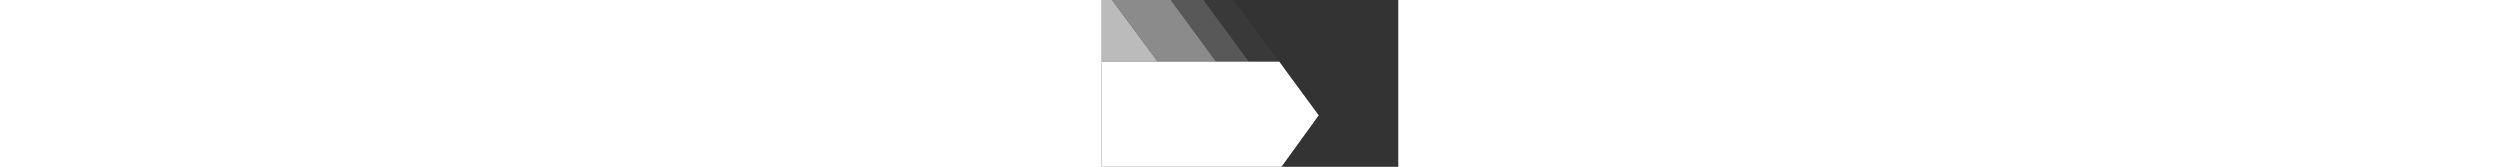 <?xml version="1.0" encoding="UTF-8" ?>
<!DOCTYPE svg PUBLIC "-//W3C//DTD SVG 1.1//EN" "http://www.w3.org/Graphics/SVG/1.1/DTD/svg11.dtd">
<svg width="100%" height="100" viewBox="0 0 1499 843" version="1.1" xmlns="http://www.w3.org/2000/svg">
<rect x="0" y="0" width="1499" height="843" fill="#333333" stroke="none"/>
<g id="#d5d5d5d5">
<path fill="#d5d5d5" opacity="0.84" d=" M 0.00 0.00 L 52.06 0.00 C 53.34 1.14 54.18 2.64 55.02 4.11 C 58.31 9.75 63.87 13.82 66.39 19.94 C 69.97 24.93 74.05 29.59 77.68 34.56 C 82.21 42.36 89.48 48.38 93.07 56.73 C 94.59 57.95 96.27 59.07 97.33 60.75 C 100.11 65.32 103.65 69.36 106.37 73.97 C 110.30 78.38 113.88 83.13 116.90 88.22 C 119.98 92.67 123.99 96.39 127.03 100.87 C 132.39 109.03 138.59 116.60 143.94 124.76 C 148.91 129.84 153.32 135.54 156.45 141.94 C 160.01 145.42 162.53 149.72 165.67 153.56 C 171.12 161.29 177.20 168.52 182.61 176.27 C 185.47 179.51 186.99 183.68 189.95 186.85 C 192.50 189.47 193.41 193.41 196.81 195.21 C 198.02 198.19 200.25 200.44 202.44 202.70 C 210.73 214.29 218.65 226.16 227.85 237.08 C 232.96 245.08 238.84 252.54 244.35 260.25 C 247.56 262.95 248.60 267.26 251.71 270.04 C 254.19 272.42 255.50 275.83 258.48 277.73 C 261.45 285.19 268.97 289.83 270.71 297.92 C 275.79 301.34 279.56 306.27 282.42 311.62 C 188.28 311.94 94.14 311.36 0.00 311.52 L 0.00 0.00 Z" />
</g>
<g id="#b1b1b1b2">
<path fill="#b1b1b1" opacity="0.70" d=" M 52.06 0.00 L 348.68 0.00 C 425.32 103.75 501.49 207.85 577.99 311.71 C 479.47 312.02 380.95 311.31 282.42 311.62 C 279.56 306.27 275.79 301.34 270.71 297.92 C 268.97 289.83 261.45 285.19 258.48 277.73 C 255.50 275.83 254.19 272.42 251.71 270.04 C 248.60 267.26 247.56 262.95 244.35 260.25 C 238.84 252.54 232.96 245.08 227.85 237.08 C 218.65 226.16 210.73 214.29 202.44 202.70 C 200.25 200.44 198.02 198.19 196.81 195.21 C 193.41 193.41 192.50 189.47 189.95 186.85 C 186.99 183.68 185.47 179.51 182.61 176.27 C 177.20 168.52 171.12 161.29 165.67 153.56 C 162.53 149.72 160.01 145.42 156.45 141.94 C 153.32 135.54 148.91 129.84 143.94 124.76 C 138.59 116.60 132.39 109.03 127.03 100.87 C 123.99 96.39 119.98 92.67 116.90 88.22 C 113.88 83.13 110.30 78.38 106.37 73.97 C 103.65 69.36 100.11 65.32 97.33 60.75 C 96.27 59.07 94.59 57.95 93.07 56.73 C 89.48 48.38 82.21 42.36 77.68 34.56 C 74.05 29.59 69.97 24.93 66.39 19.94 C 63.87 13.82 58.31 9.75 55.02 4.11 C 54.18 2.64 53.34 1.14 52.06 0.00 Z" />
</g>
<g id="#7f7f7f7f">
<path fill="#7f7f7f" opacity="0.50" d=" M 348.68 0.00 L 514.37 0.00 C 586.32 97.62 658.11 195.38 729.93 293.10 C 734.36 299.29 739.17 305.23 743.29 311.65 C 688.19 311.71 633.09 311.60 577.99 311.71 C 501.49 207.85 425.32 103.75 348.68 0.00 Z" />
</g>
<g id="#4949494a">
<path fill="#494949" opacity="0.29" d=" M 514.37 0.00 L 665.87 0.00 C 740.67 100.57 815.32 201.26 890.08 301.87 C 892.15 305.01 894.56 307.91 897.41 310.39 C 897.58 310.72 897.92 311.40 898.09 311.73 C 846.49 311.55 794.89 311.73 743.29 311.65 C 739.17 305.23 734.36 299.29 729.93 293.10 C 658.11 195.38 586.32 97.62 514.37 0.00 Z" />
</g>
<g id="#ffffffff">
<path fill="#ffffff" opacity="1.00" d=" M 0.00 311.52 C 94.14 311.36 188.28 311.94 282.42 311.62 C 380.95 311.31 479.47 312.02 577.99 311.71 C 633.09 311.60 688.19 311.71 743.29 311.65 C 794.89 311.73 846.49 311.55 898.09 311.73 C 899.39 314.62 901.54 316.99 903.37 319.54 C 912.44 332.22 922.14 344.46 930.84 357.40 C 936.71 364.93 942.10 372.79 947.83 380.41 C 997.78 447.52 1046.84 515.33 1096.49 582.68 C 1096.46 583.06 1096.40 583.82 1096.37 584.20 C 1095.61 584.77 1094.87 585.33 1094.14 585.91 C 1093.56 587.00 1093.04 588.13 1092.38 589.18 C 1080.89 605.08 1069.29 620.90 1058.00 636.94 C 1047.02 651.37 1036.74 666.31 1025.93 680.87 C 998.67 718.83 971.23 756.66 943.70 794.43 C 932.23 810.49 920.61 826.46 909.00 842.43 C 908.78 842.57 908.34 842.86 908.13 843.00 L 0.00 843.00 L 0.00 311.52 Z" />
</g>
</svg>
